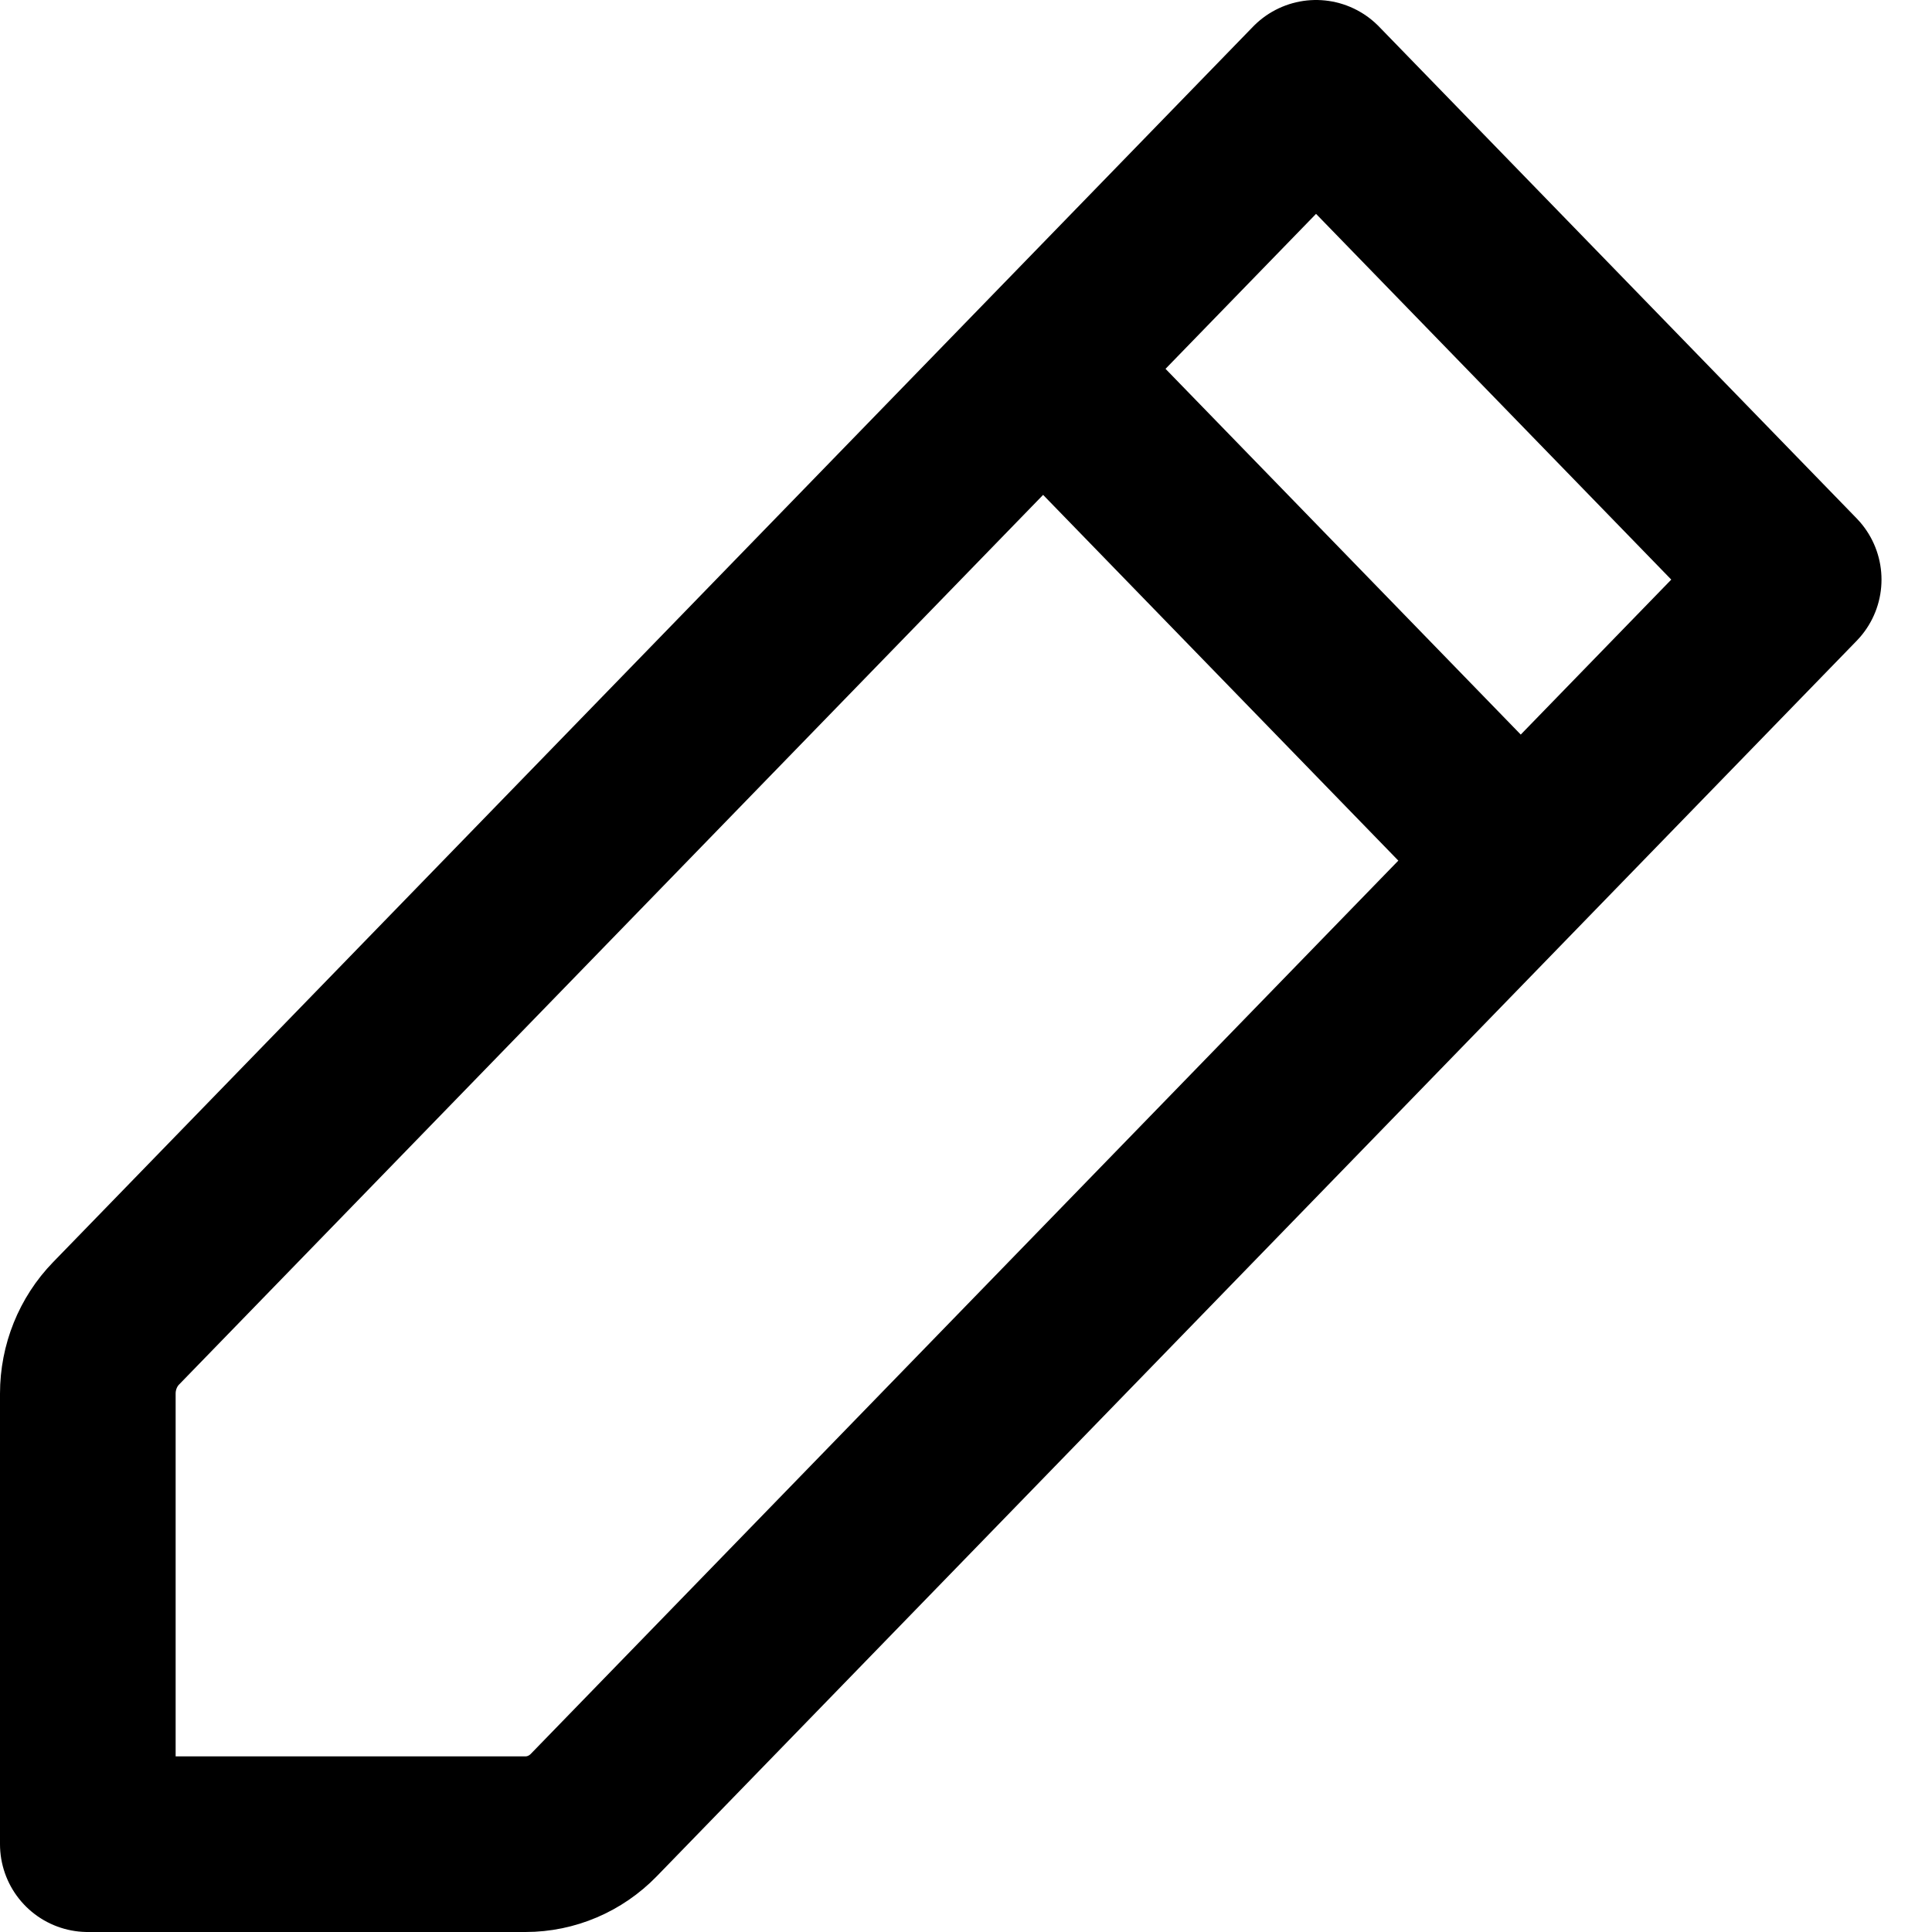 <?xml version="1.0" encoding="UTF-8" standalone="no"?><svg width='22' height='22' viewBox='0 0 22 22' fill='none' xmlns='http://www.w3.org/2000/svg'>
<path d='M11.878 4.2L14.986 1L20.425 6.6L17.317 9.8M11.878 4.2L1.322 15.069C1.116 15.281 1 15.569 1 15.869V21H5.984C6.275 21 6.555 20.881 6.761 20.669L17.317 9.8M11.878 4.2L17.317 9.8' stroke='black' stroke-width='2' stroke-linecap='round' stroke-linejoin='round'/>
</svg>
